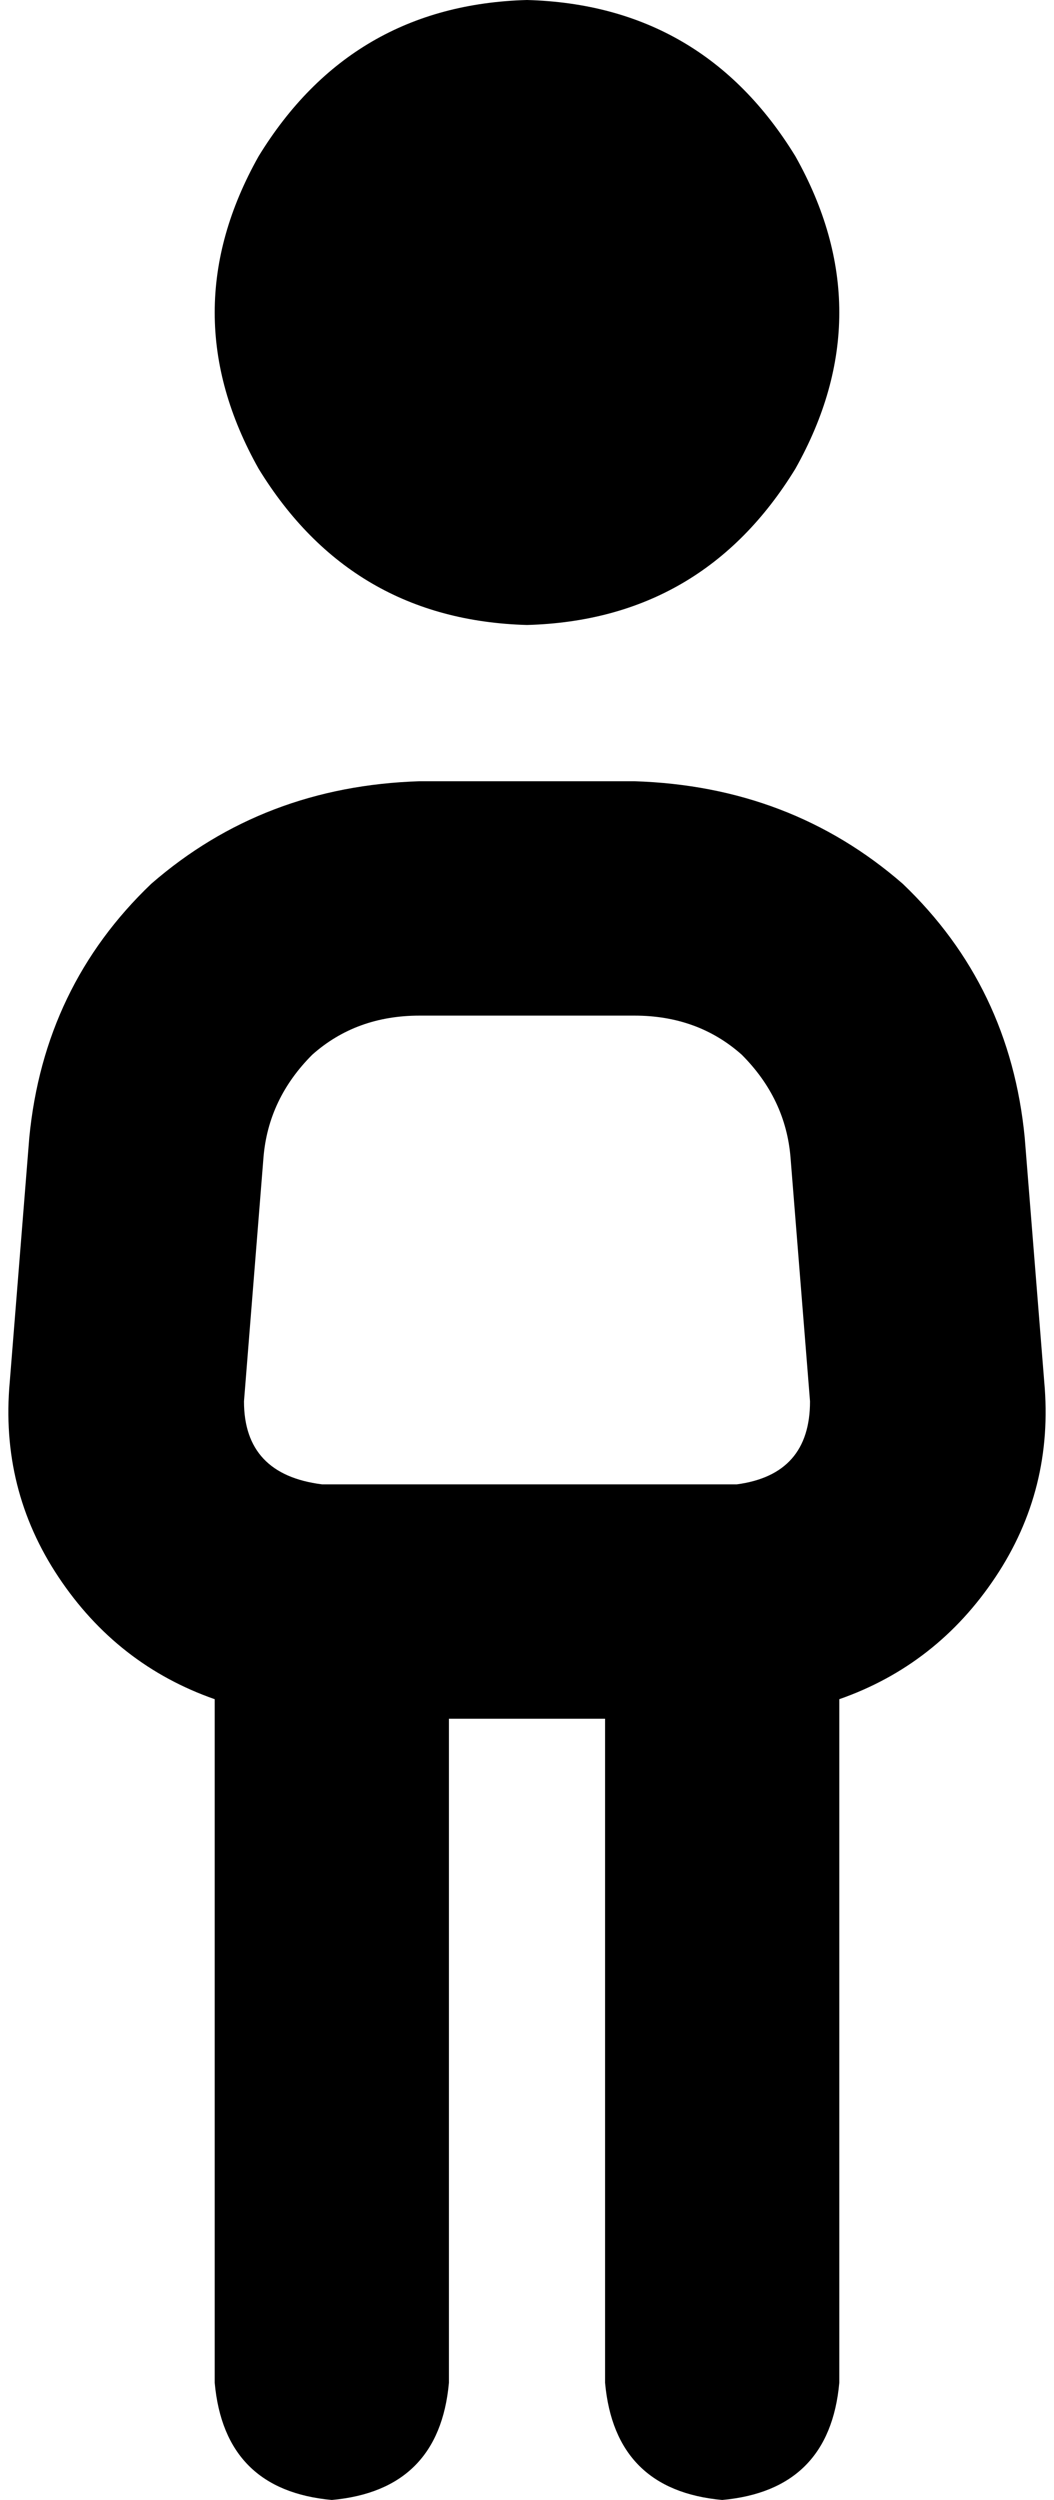 <svg xmlns="http://www.w3.org/2000/svg" viewBox="0 0 216 512">
    <path d="M 108 128 Q 144 127 163 96 Q 181 64 163 32 Q 144 1 108 0 Q 72 1 53 32 Q 35 64 53 96 Q 72 127 108 128 L 108 128 Z M 54 237 Q 55 225 64 216 L 64 216 Q 73 208 86 208 L 130 208 Q 143 208 152 216 Q 161 225 162 237 L 166 287 Q 166 302 151 304 L 148 304 L 68 304 L 66 304 Q 50 302 50 287 L 54 237 L 54 237 Z M 92 352 L 124 352 L 124 488 Q 126 510 148 512 Q 170 510 172 488 L 172 348 Q 192 341 204 323 Q 216 305 214 283 L 210 233 Q 207 202 185 181 Q 162 161 130 160 L 86 160 Q 54 161 31 181 Q 9 202 6 233 L 2 283 Q 0 305 12 323 Q 24 341 44 348 L 44 488 Q 46 510 68 512 Q 90 510 92 488 L 92 352 L 92 352 Z"/>
</svg>
